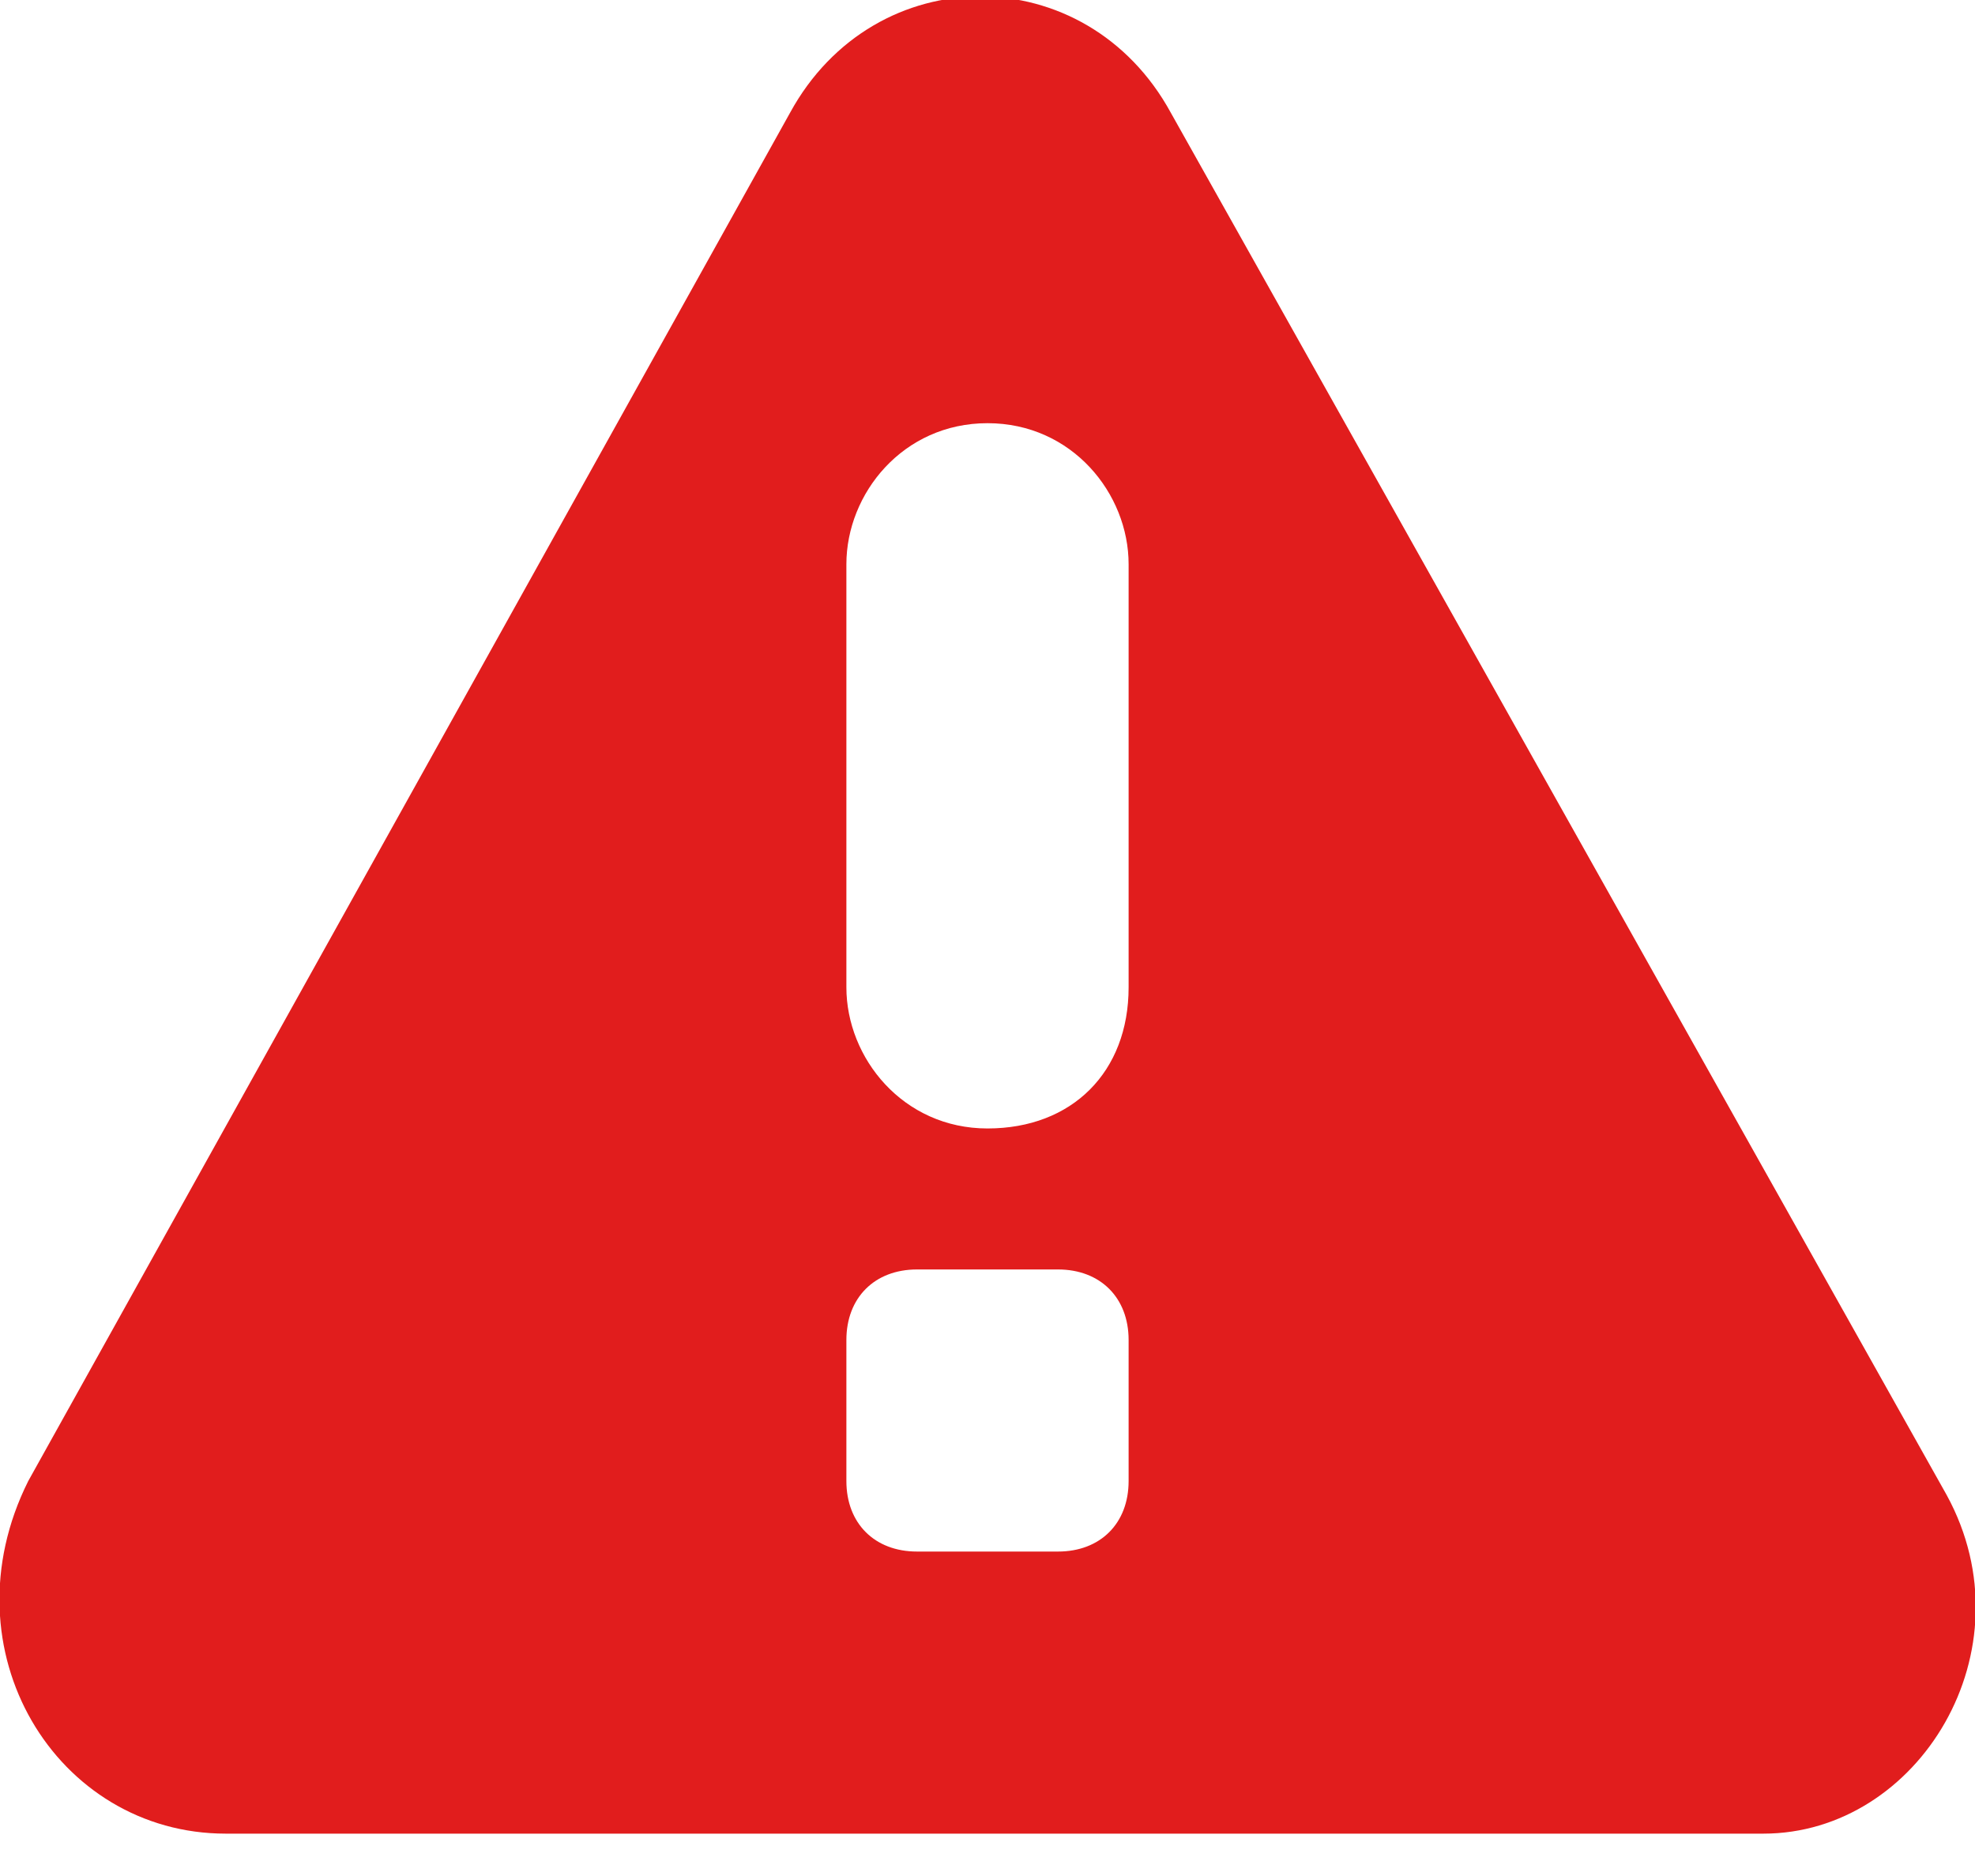 <svg width="20" height="19" viewBox="0 0 20 19" fill="none" xmlns="http://www.w3.org/2000/svg">
<path d="M11.429 10C11.429 10.857 10.857 11.429 10 11.429C9.143 11.429 8.571 10.714 8.571 10V5.714C8.571 5 9.143 4.286 10 4.286C10.857 4.286 11.429 5 11.429 5.714V10ZM11.429 15C11.429 15.429 11.143 15.714 10.714 15.714H9.286C8.857 15.714 8.571 15.429 8.571 15V13.571C8.571 13.143 8.857 12.857 9.286 12.857H10.714C11.143 12.857 11.429 13.143 11.429 13.571V15ZM19.714 15.143L11.857 1.143C11 -0.429 8.857 -0.429 8 1.143L0.286 15C-0.571 16.714 0.571 18.571 2.286 18.571H17.857C19.429 18.571 20.571 16.714 19.714 15.143Z" fill="#E11D1D"/>
</svg>
